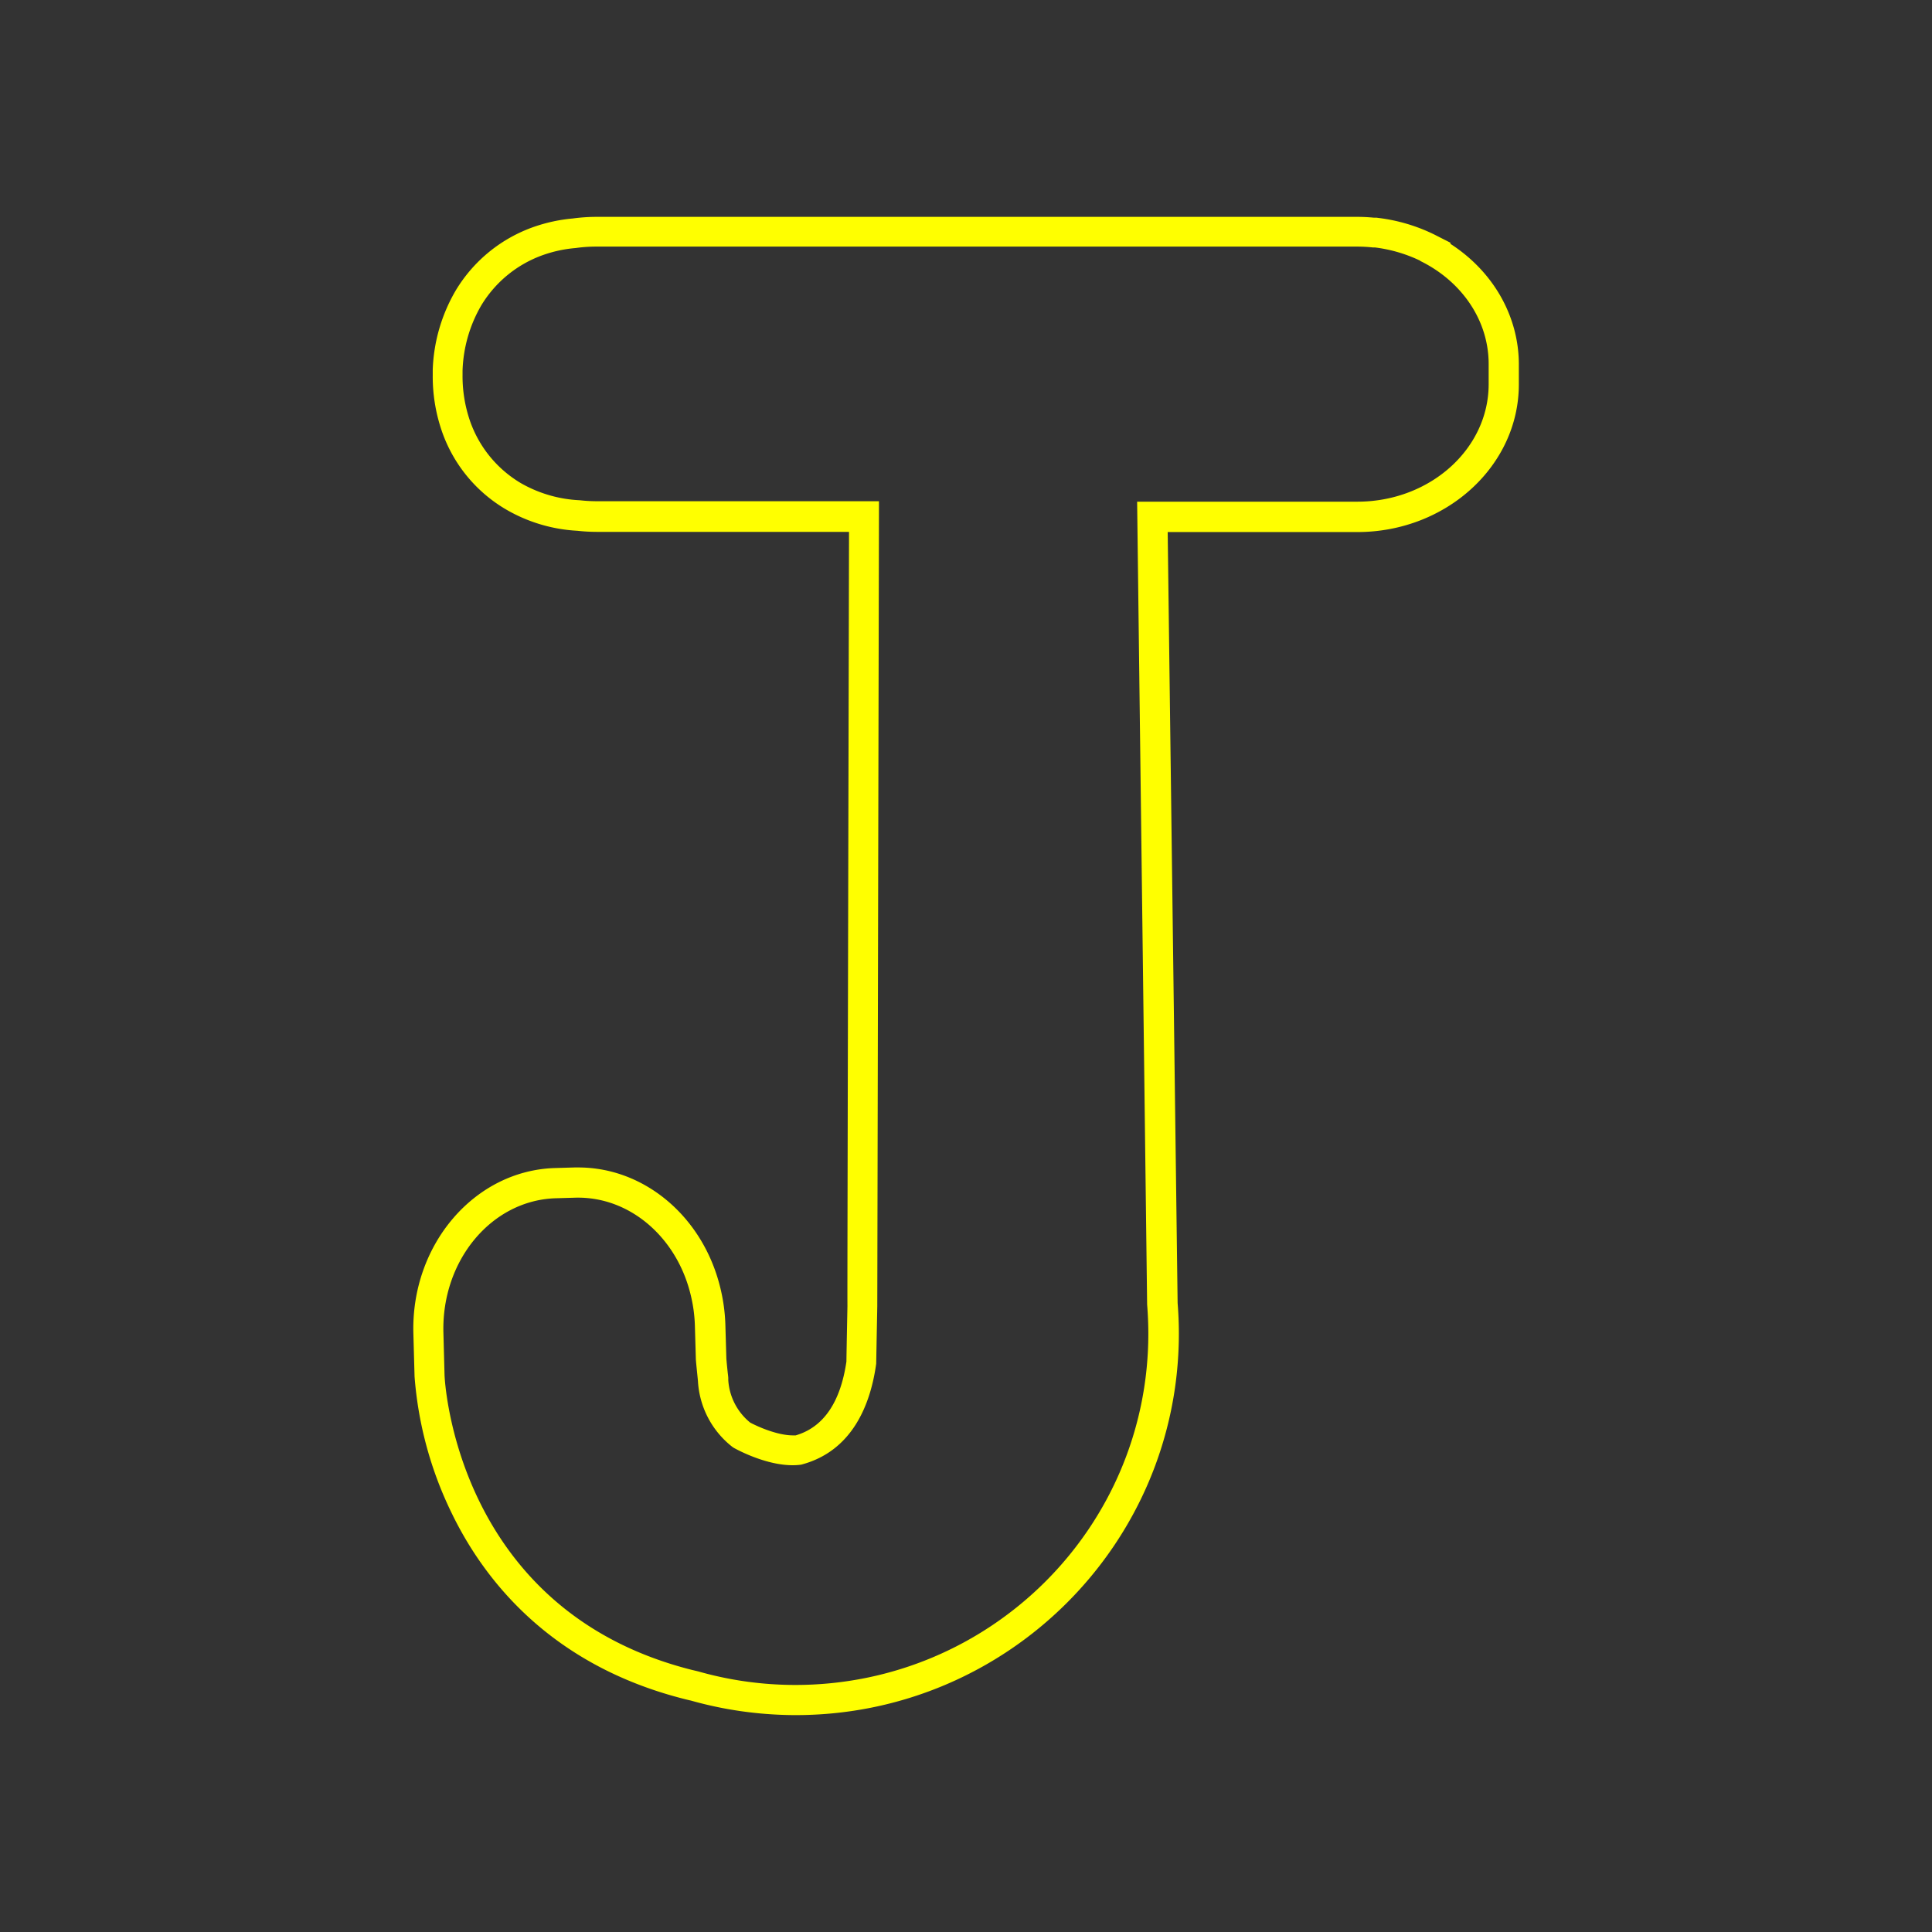 <svg id="Layer_1" data-name="Layer 1" xmlns="http://www.w3.org/2000/svg" viewBox="0 0 512 512"><rect x="0" y="0" width="512" height="512" fill="#333333" stroke="none"/><defs><style>.cls-1{fill:#ff0;isolation:isolate;}</style></defs><path class="cls-1" d="M384.39,64.63v-.3L380,62.1a46.36,46.36,0,0,0-14.66-4.34l-.52-.07h-.68c-1.52-.14-3-.22-4.48-.22H158.11a47.85,47.85,0,0,0-6.33.43,42.79,42.79,0,0,0-10.26,2.21A39.31,39.31,0,0,0,120.8,76.93a44.56,44.56,0,0,0-6.12,21v.11l0,1.41a44.49,44.49,0,0,0,2.28,14.41,38.68,38.68,0,0,0,17.25,21.21A42,42,0,0,0,153,140.66a46.78,46.78,0,0,0,5.08.29H225c-.39,173.84-.45,200.69-.42,205.19h0c-.18,9.16-.25,13-.27,14.68-1.58,10.84-6.1,17.42-13.44,19.57-.23,0-.48,0-.74,0-4.13,0-9.32-2.32-11.32-3.39A15.78,15.78,0,0,1,193,365.76l0-.35,0-.13c0-.39-.09-1-.16-1.64-.12-1.17-.3-2.9-.35-3.7l-.26-8.89a47,47,0,0,0-1.38-9.93c-4.61-18.69-20.07-31.73-37.58-31.73h-1.06l-5.13.15c-21.37.64-38.21,20.35-37.53,43.92l.31,11.3a99.61,99.61,0,0,0,9.88,36.31c8.51,17.55,26.16,40.34,62,49.28l1,.24h0l.32.07a102.33,102.33,0,0,0,18.42,3.42c3.16.29,6.32.44,9.39.44,56,0,101.54-45.36,101.54-101.12,0-2.65-.11-5.37-.33-8.08L309.45,141H359.7c23.6,0,42.81-17.56,42.81-39.15V96.61C402.51,83.77,395.68,71.91,384.39,64.63Zm10.12,37.17c0,17.2-15.59,31.15-34.81,31.15H301.35L304,345.7q.31,3.82.32,7.71c0,51.43-41.88,93.12-93.54,93.12-2.92,0-5.81-.14-8.66-.4h0a93.62,93.62,0,0,1-17.12-3.2c-.47-.11-1.45-.35-1.41-.33-63.48-15.86-65.78-78.13-65.78-78.13l-.3-11.22c-.55-19.21,12.77-35.19,29.77-35.7l5.13-.15C166.88,317,179.31,327.92,183,343h0a39,39,0,0,1,1.15,8.25v0l.26,9c.1,1.44.54,5.4.56,5.87v0a23.8,23.8,0,0,0,9,17.23l.34.25c.08.07,9.88,5.68,18,4.55,13.74-3.6,18.44-16.22,19.89-26.75,0-.07.29-15.22.29-15.22,0-.21.45-213.35.45-213.35h-74.9a40.17,40.17,0,0,1-4.41-.26,34.51,34.51,0,0,1-15.57-4.52,31,31,0,0,1-13.59-16.75,36.52,36.52,0,0,1-1.89-11.94l0-1.1a36.69,36.69,0,0,1,5-17.39,31.38,31.38,0,0,1,16.4-13.31,34.67,34.67,0,0,1,8.58-1.83,38.89,38.89,0,0,1,5.43-.38H359.7a39.23,39.23,0,0,1,4.08.22h.55a38.67,38.67,0,0,1,12.06,3.53v.06c10.8,5.29,18.12,15.55,18.12,27.33Z"/></svg>
